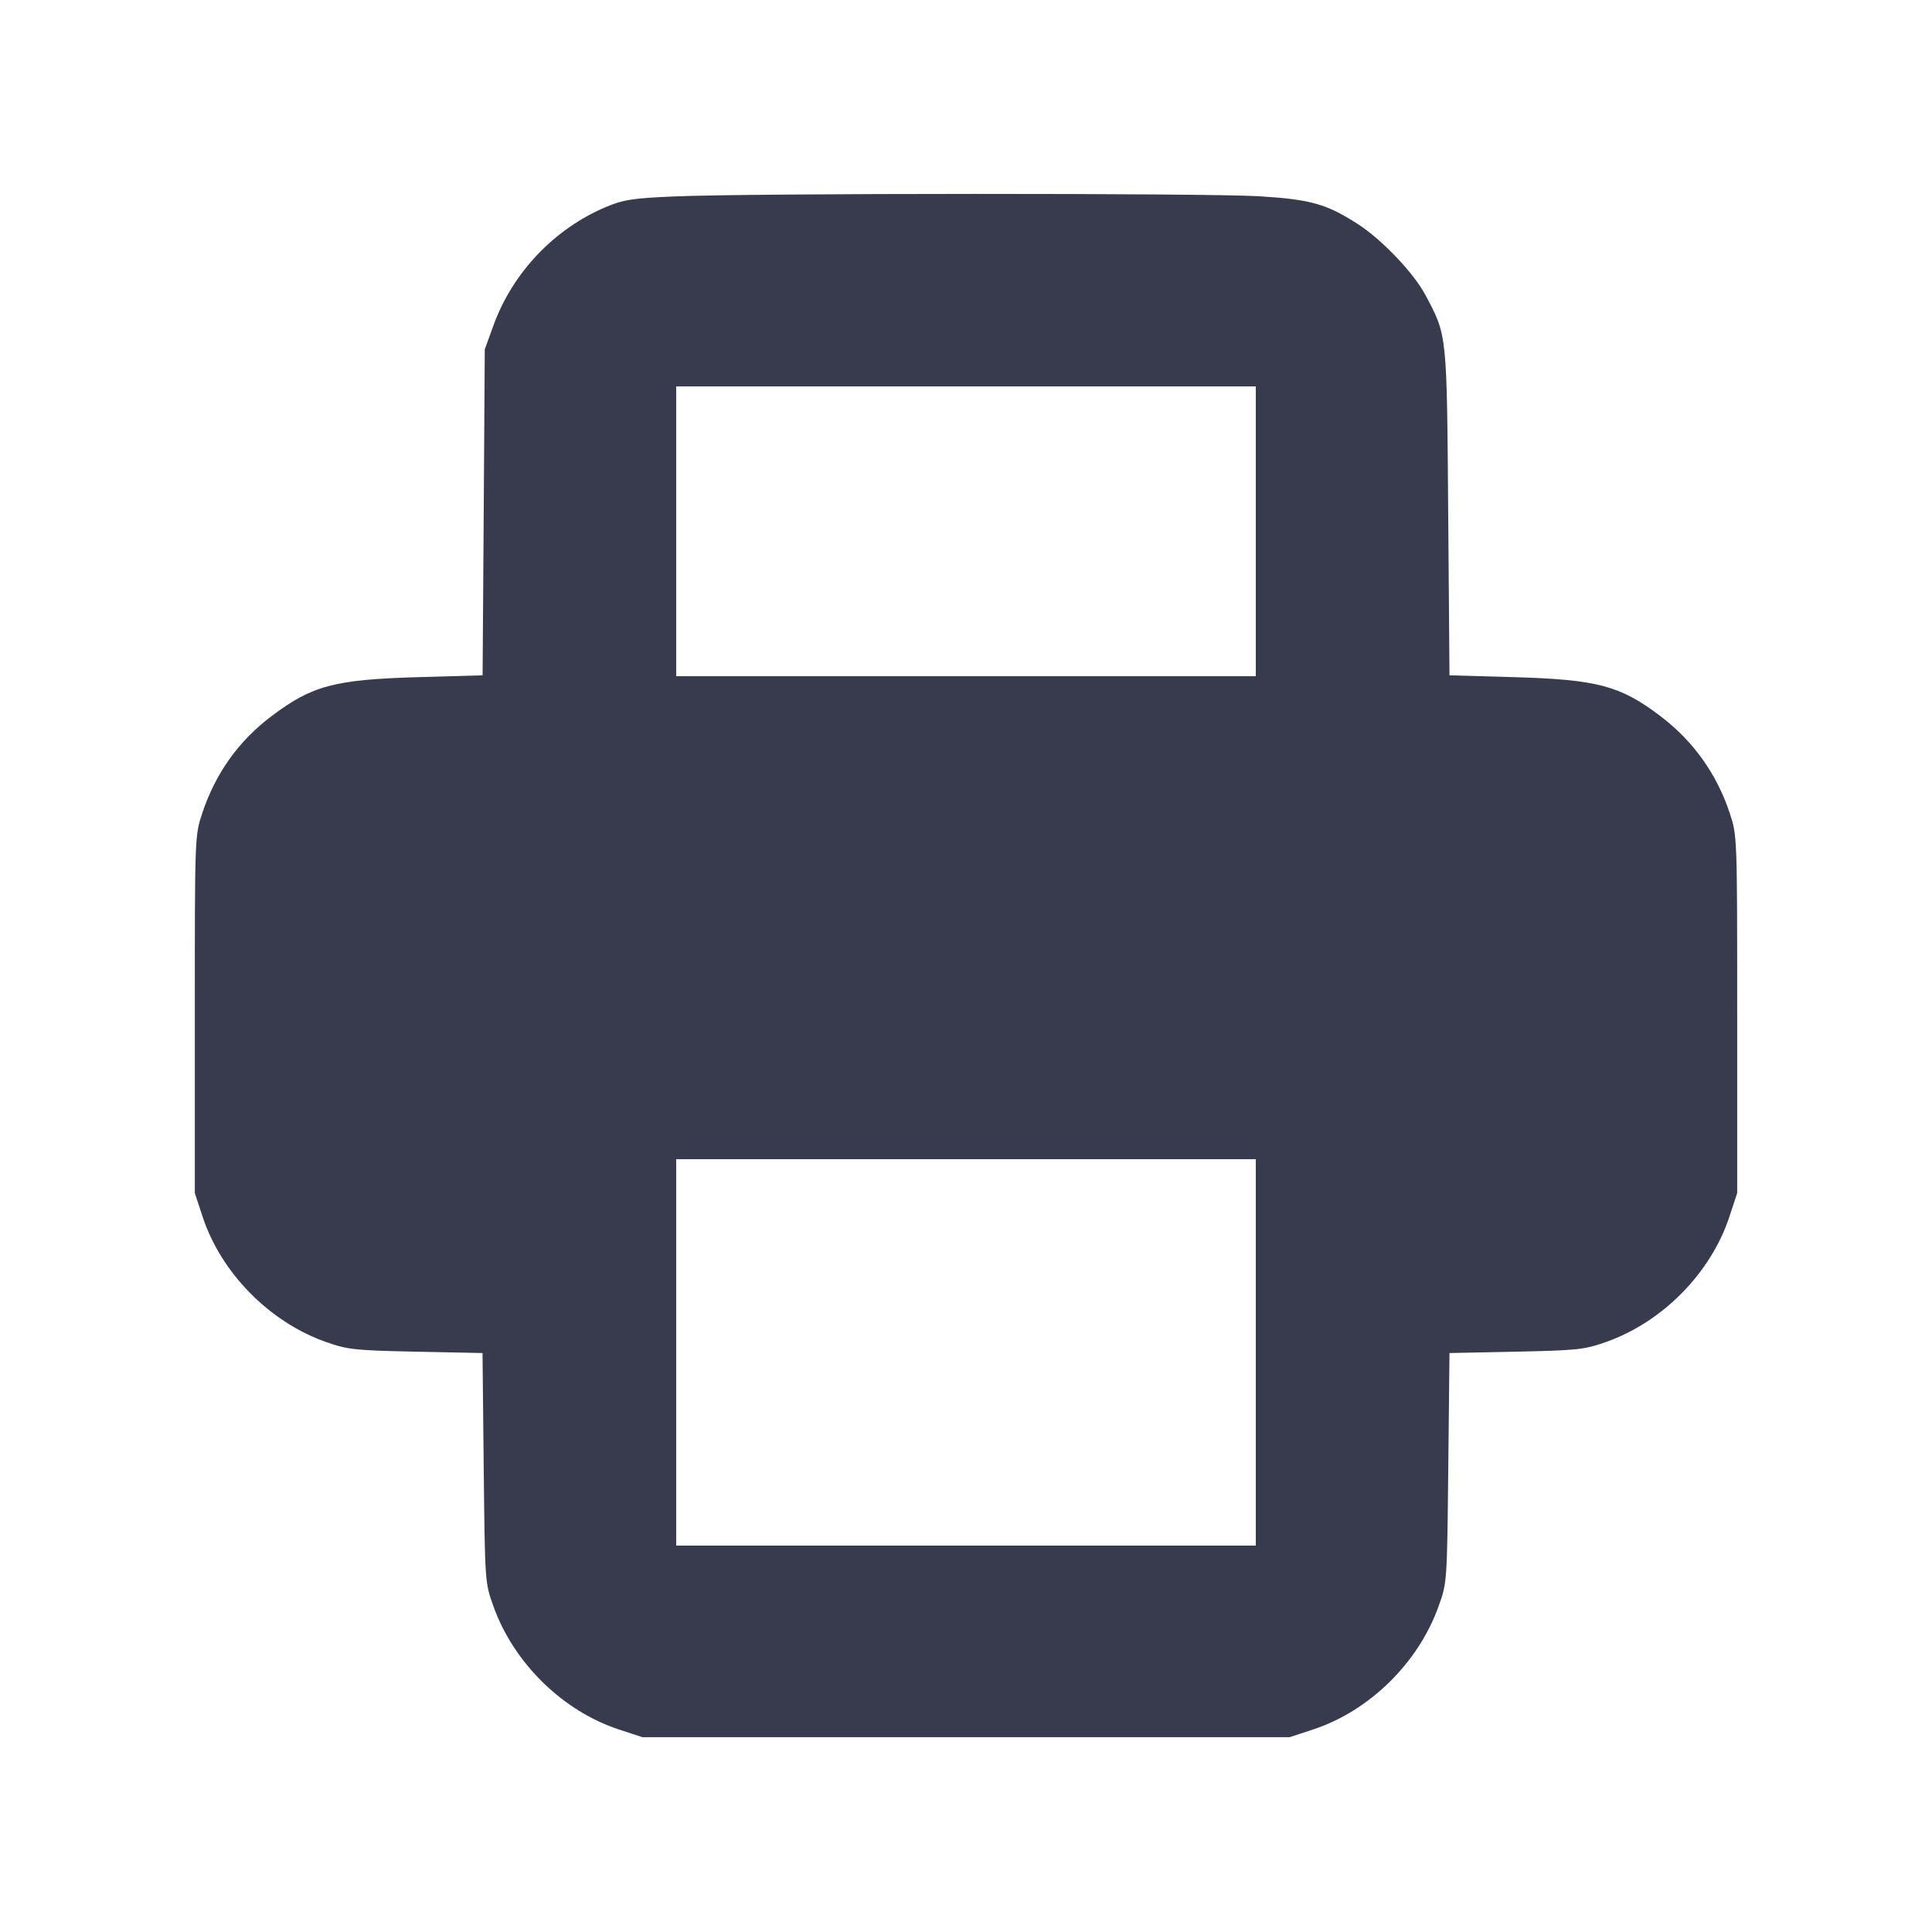 <svg width="24" height="24" viewBox="0 0 24 24" fill="none" xmlns="http://www.w3.org/2000/svg"><path d="M8.380 2.440 C 7.862 2.462,7.746 2.480,7.533 2.569 C 6.889 2.838,6.367 3.386,6.129 4.045 L 6.022 4.340 6.009 6.364 L 5.995 8.389 5.188 8.412 C 4.156 8.442,3.876 8.516,3.372 8.897 C 2.964 9.204,2.677 9.607,2.513 10.100 C 2.420 10.380,2.420 10.384,2.420 12.600 L 2.420 14.820 2.517 15.115 C 2.747 15.812,3.345 16.421,4.045 16.669 C 4.318 16.766,4.402 16.775,5.167 16.791 L 5.994 16.808 6.009 18.234 C 6.024 19.657,6.024 19.661,6.130 19.955 C 6.381 20.657,6.988 21.253,7.685 21.483 L 7.980 21.580 12.000 21.580 L 16.020 21.580 16.315 21.483 C 17.012 21.253,17.619 20.657,17.870 19.955 C 17.976 19.661,17.976 19.657,17.991 18.234 L 18.006 16.808 18.833 16.791 C 19.598 16.775,19.682 16.766,19.955 16.669 C 20.655 16.421,21.253 15.812,21.483 15.115 L 21.580 14.820 21.580 12.600 C 21.580 10.384,21.580 10.380,21.487 10.100 C 21.325 9.611,21.031 9.201,20.620 8.891 C 20.125 8.517,19.840 8.442,18.813 8.412 L 18.006 8.389 17.990 6.364 C 17.973 4.137,17.977 4.172,17.710 3.670 C 17.564 3.392,17.164 2.973,16.864 2.781 C 16.476 2.532,16.277 2.477,15.640 2.438 C 14.988 2.398,9.306 2.399,8.380 2.440 M15.600 6.600 L 15.600 8.400 12.000 8.400 L 8.400 8.400 8.400 6.600 L 8.400 4.800 12.000 4.800 L 15.600 4.800 15.600 6.600 M15.600 16.800 L 15.600 19.200 12.000 19.200 L 8.400 19.200 8.400 16.800 L 8.400 14.400 12.000 14.400 L 15.600 14.400 15.600 16.800 " fill="#373B4D" stroke="none" fill-rule="evenodd"></path></svg>